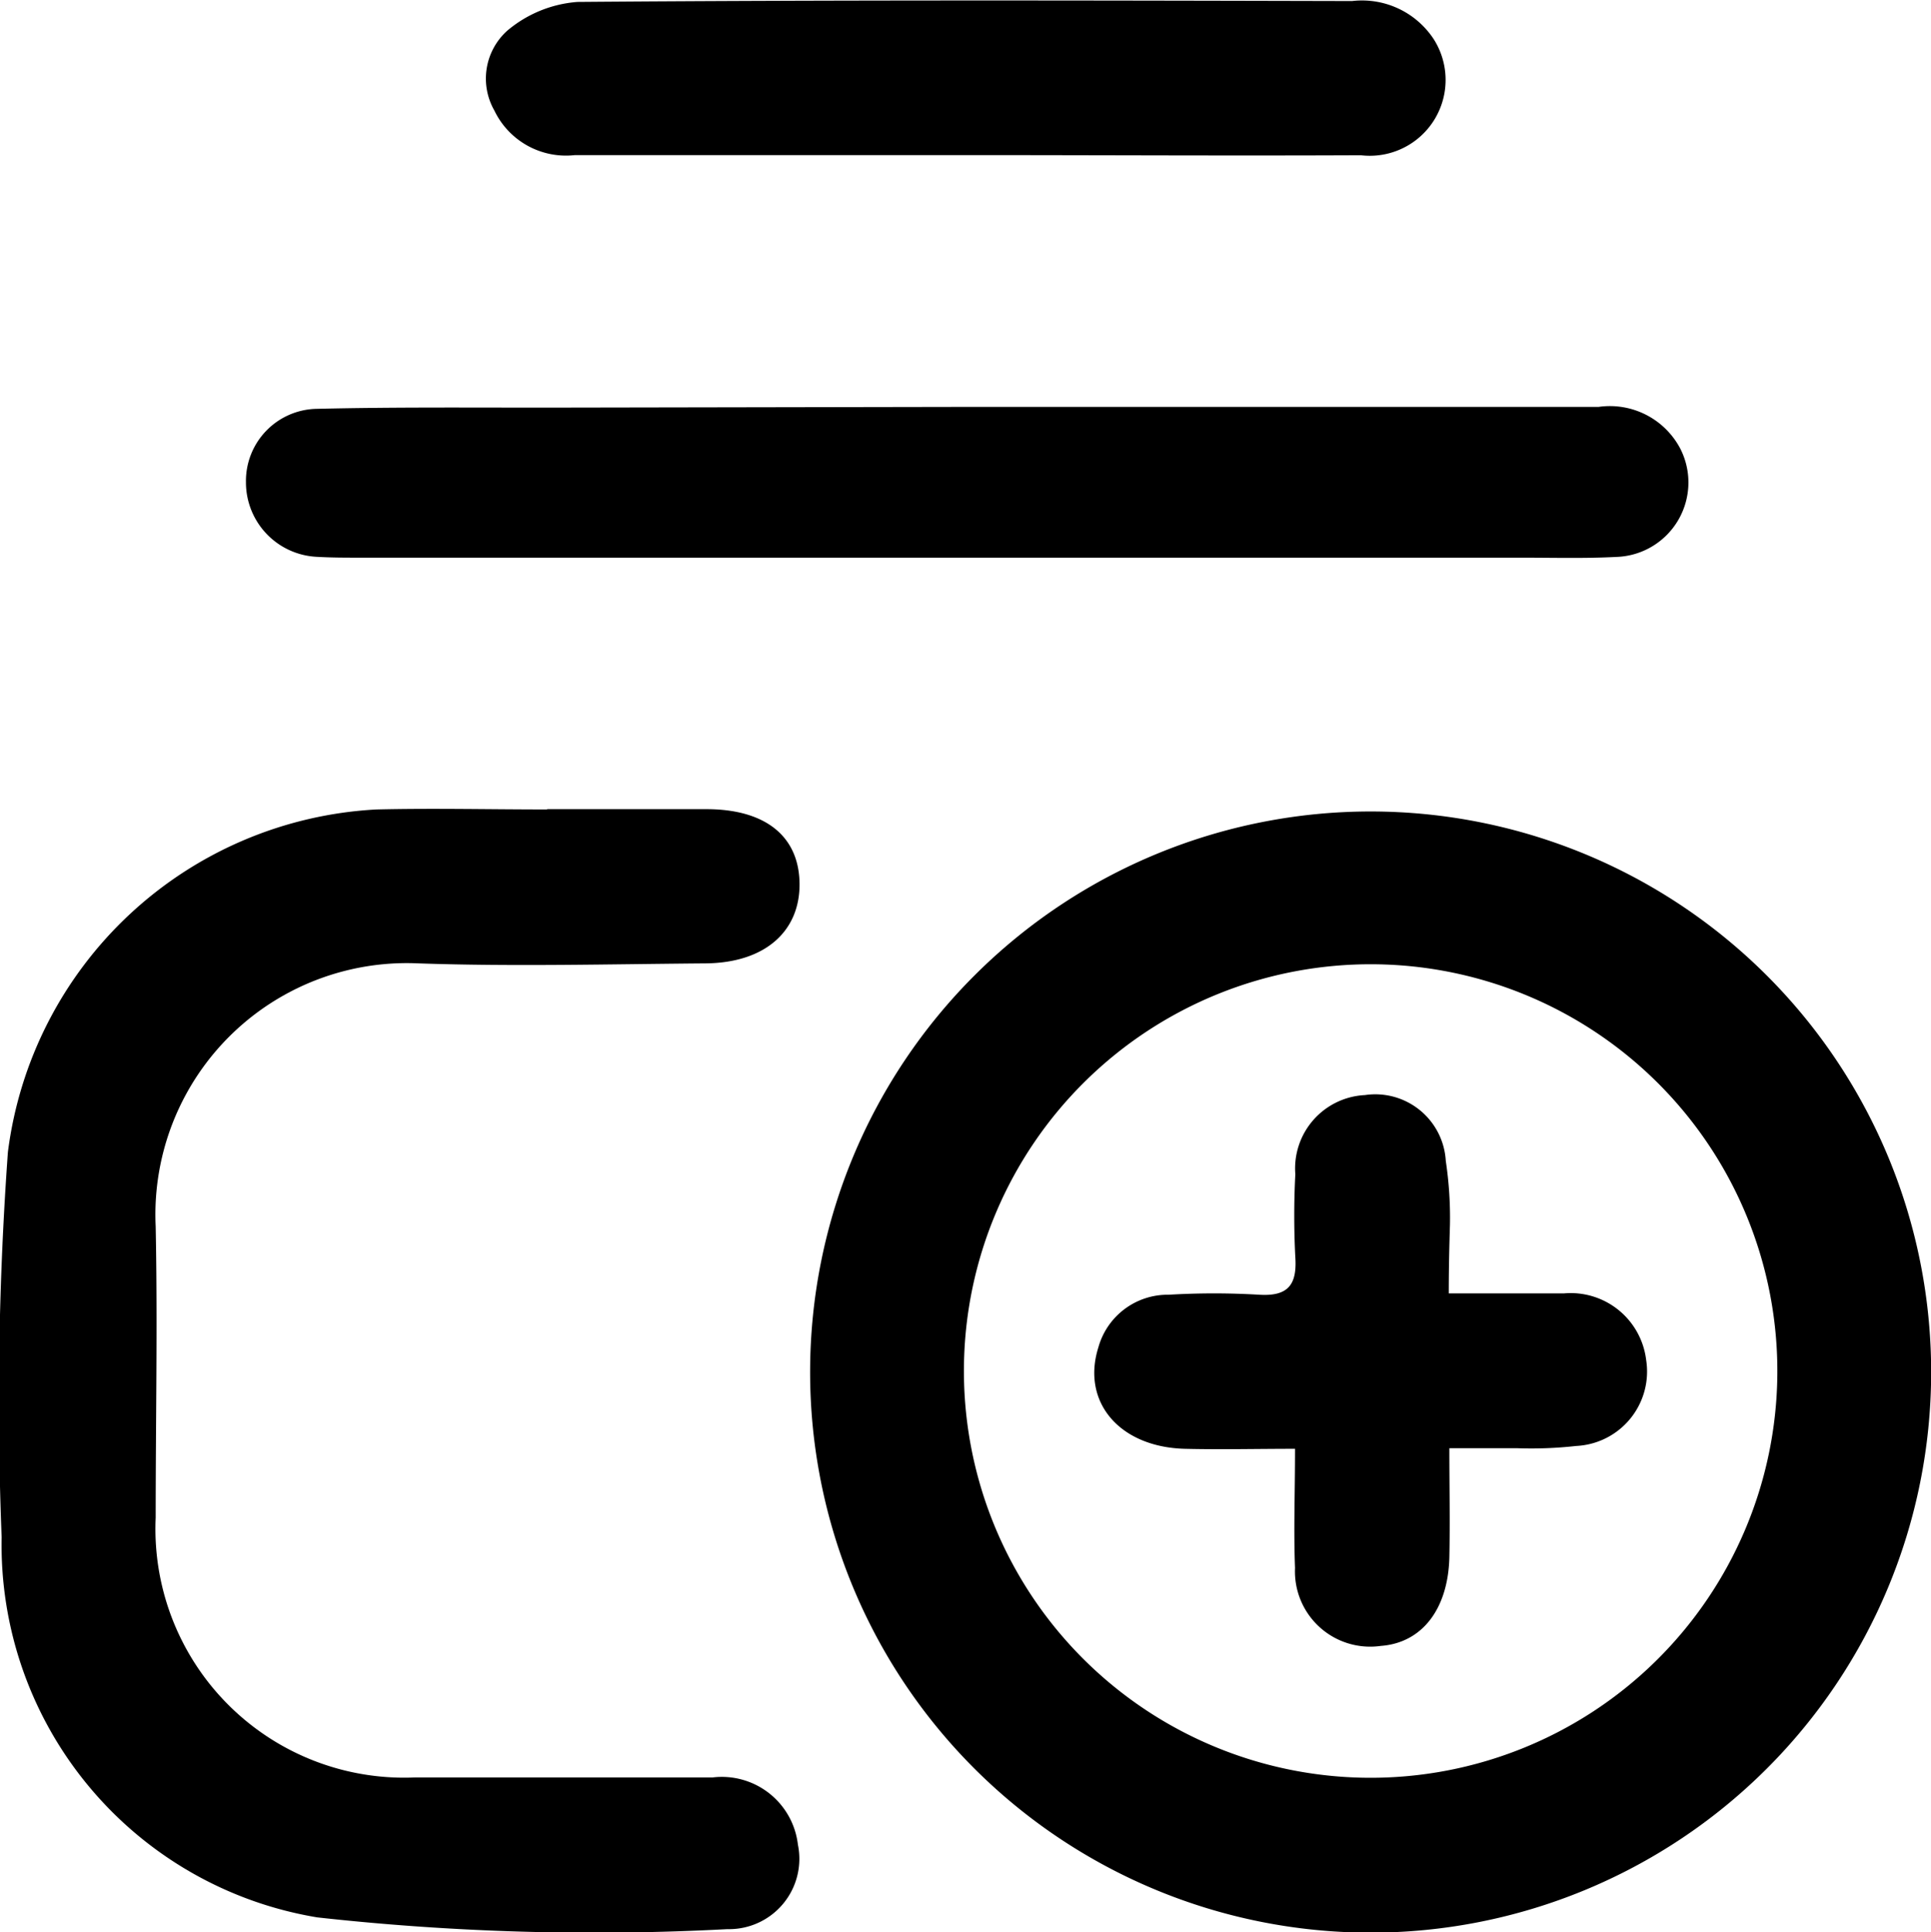 <svg xmlns="http://www.w3.org/2000/svg" width="12.962" height="12.968" viewBox="0 0 12.962 12.968"><g transform="translate(-106.186 -261.291)"><path d="M213.291,372.052a3.762,3.762,0,1,1,7.525.016,3.762,3.762,0,0,1-7.525-.016Zm3.786-2.729a2.73,2.73,0,0,0-.047,5.46,2.73,2.73,0,1,0,.047-5.46Z" transform="translate(-101.667 -101.56)"/><path d="M109.862,368.259c.355,0,.711,0,1.066,0,.4,0,.622.185.625.5s-.226.531-.63.535c-.643.005-1.286.022-1.928,0a1.688,1.688,0,0,0-1.764,1.766c.013.651,0,1.3,0,1.954a1.67,1.67,0,0,0,1.738,1.744c.668,0,1.336,0,2,0a.514.514,0,0,1,.573.451.472.472,0,0,1-.473.567,16.86,16.86,0,0,1-2.754-.079,2.534,2.534,0,0,1-2.118-2.551,23.189,23.189,0,0,1,.042-2.585,2.635,2.635,0,0,1,2.474-2.3c.38-.009.761,0,1.142,0Z" transform="translate(0 -101.537)"/><path d="M143.481,315.054c1.413,0,2.826,0,4.24,0a.534.534,0,0,1,.548.28.5.5,0,0,1-.429.727c-.211.011-.423.005-.635.005h-7.794c-.1,0-.2,0-.3-.006a.5.5,0,0,1-.47-.5.484.484,0,0,1,.477-.493c.507-.012,1.015-.008,1.523-.008Z" transform="translate(-30.804 -51.032)"/><path d="M173.726,262.332h-2.64a.533.533,0,0,1-.541-.3.432.432,0,0,1,.087-.535.826.826,0,0,1,.471-.193c1.735-.014,3.47-.01,5.2-.006a.576.576,0,0,1,.548.256.509.509,0,0,1-.489.779C175.486,262.337,174.606,262.332,173.726,262.332Z" transform="translate(-61.041)"/><path d="M253.118,407.237c.287,0,.531,0,.774,0a.51.51,0,0,1,.551.447.5.5,0,0,1-.469.577,2.71,2.71,0,0,1-.4.015c-.135,0-.27,0-.452,0,0,.251.005.492,0,.733-.009.35-.186.574-.46.594a.505.505,0,0,1-.576-.523c-.01-.252,0-.5,0-.8-.262,0-.5.006-.743,0-.438-.013-.692-.316-.577-.681a.483.483,0,0,1,.472-.353,5.143,5.143,0,0,1,.608,0c.194.012.254-.068.242-.251a5.42,5.42,0,0,1,0-.558.493.493,0,0,1,.467-.531.474.474,0,0,1,.543.442,2.562,2.562,0,0,1,.028.428C253.122,406.912,253.118,407.054,253.118,407.237Z" transform="translate(-137.207 -137.265)"/></g></svg>